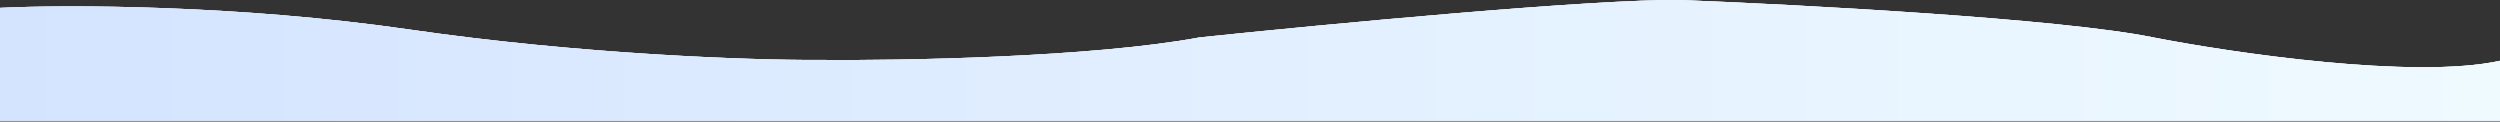<svg width="1440" height="70" viewBox="0 0 1440 70" fill="none" xmlns="http://www.w3.org/2000/svg">
<rect x="0" y="0" width="1440" height="70" fill="#333333" stroke="none"/>
<path d="M236.082 17.027C136.947 2.63 37.388 2.697 0 4.53V69.5H1440V35.024C1390.63 45.822 1286.2 30.525 1240.16 21.527C1187.27 10.729 1036.9 2.697 968.327 0.031C918.955 -0.769 762.939 14.028 691.102 21.527C628.8 33.124 517.878 35.024 470.204 34.524C433.469 34.691 335.216 31.424 236.082 17.027Z" fill="#F0F8FF"/>
<path d="M236.082 17.027C136.947 2.63 37.388 2.697 0 4.53V69.5H1440V35.024C1390.63 45.822 1286.2 30.525 1240.16 21.527C1187.27 10.729 1036.9 2.697 968.327 0.031C918.955 -0.769 762.939 14.028 691.102 21.527C628.8 33.124 517.878 35.024 470.204 34.524C433.469 34.691 335.216 31.424 236.082 17.027Z" fill="url(#paint0_linear_680_11366)"/>
<path d="M236.082 17.027C136.947 2.63 37.388 2.697 0 4.53V69.5H1440V35.024C1390.63 45.822 1286.2 30.525 1240.16 21.527C1187.27 10.729 1036.9 2.697 968.327 0.031C918.955 -0.769 762.939 14.028 691.102 21.527C628.8 33.124 517.878 35.024 470.204 34.524C433.469 34.691 335.216 31.424 236.082 17.027Z" fill="url(#paint1_linear_680_11366)"/>
<defs>
<linearGradient id="paint0_linear_680_11366" x1="0" y1="52.75" x2="1440" y2="52.75" gradientUnits="userSpaceOnUse">
<stop stop-color="#DAE8FF"/>
<stop offset="1" stop-color="#E5F7FF"/>
</linearGradient>
<linearGradient id="paint1_linear_680_11366" x1="0" y1="34.75" x2="1440" y2="34.75" gradientUnits="userSpaceOnUse">
<stop stop-color="#D4E4FF"/>
<stop offset="1" stop-color="#EFFAFF"/>
</linearGradient>
</defs>
</svg>
